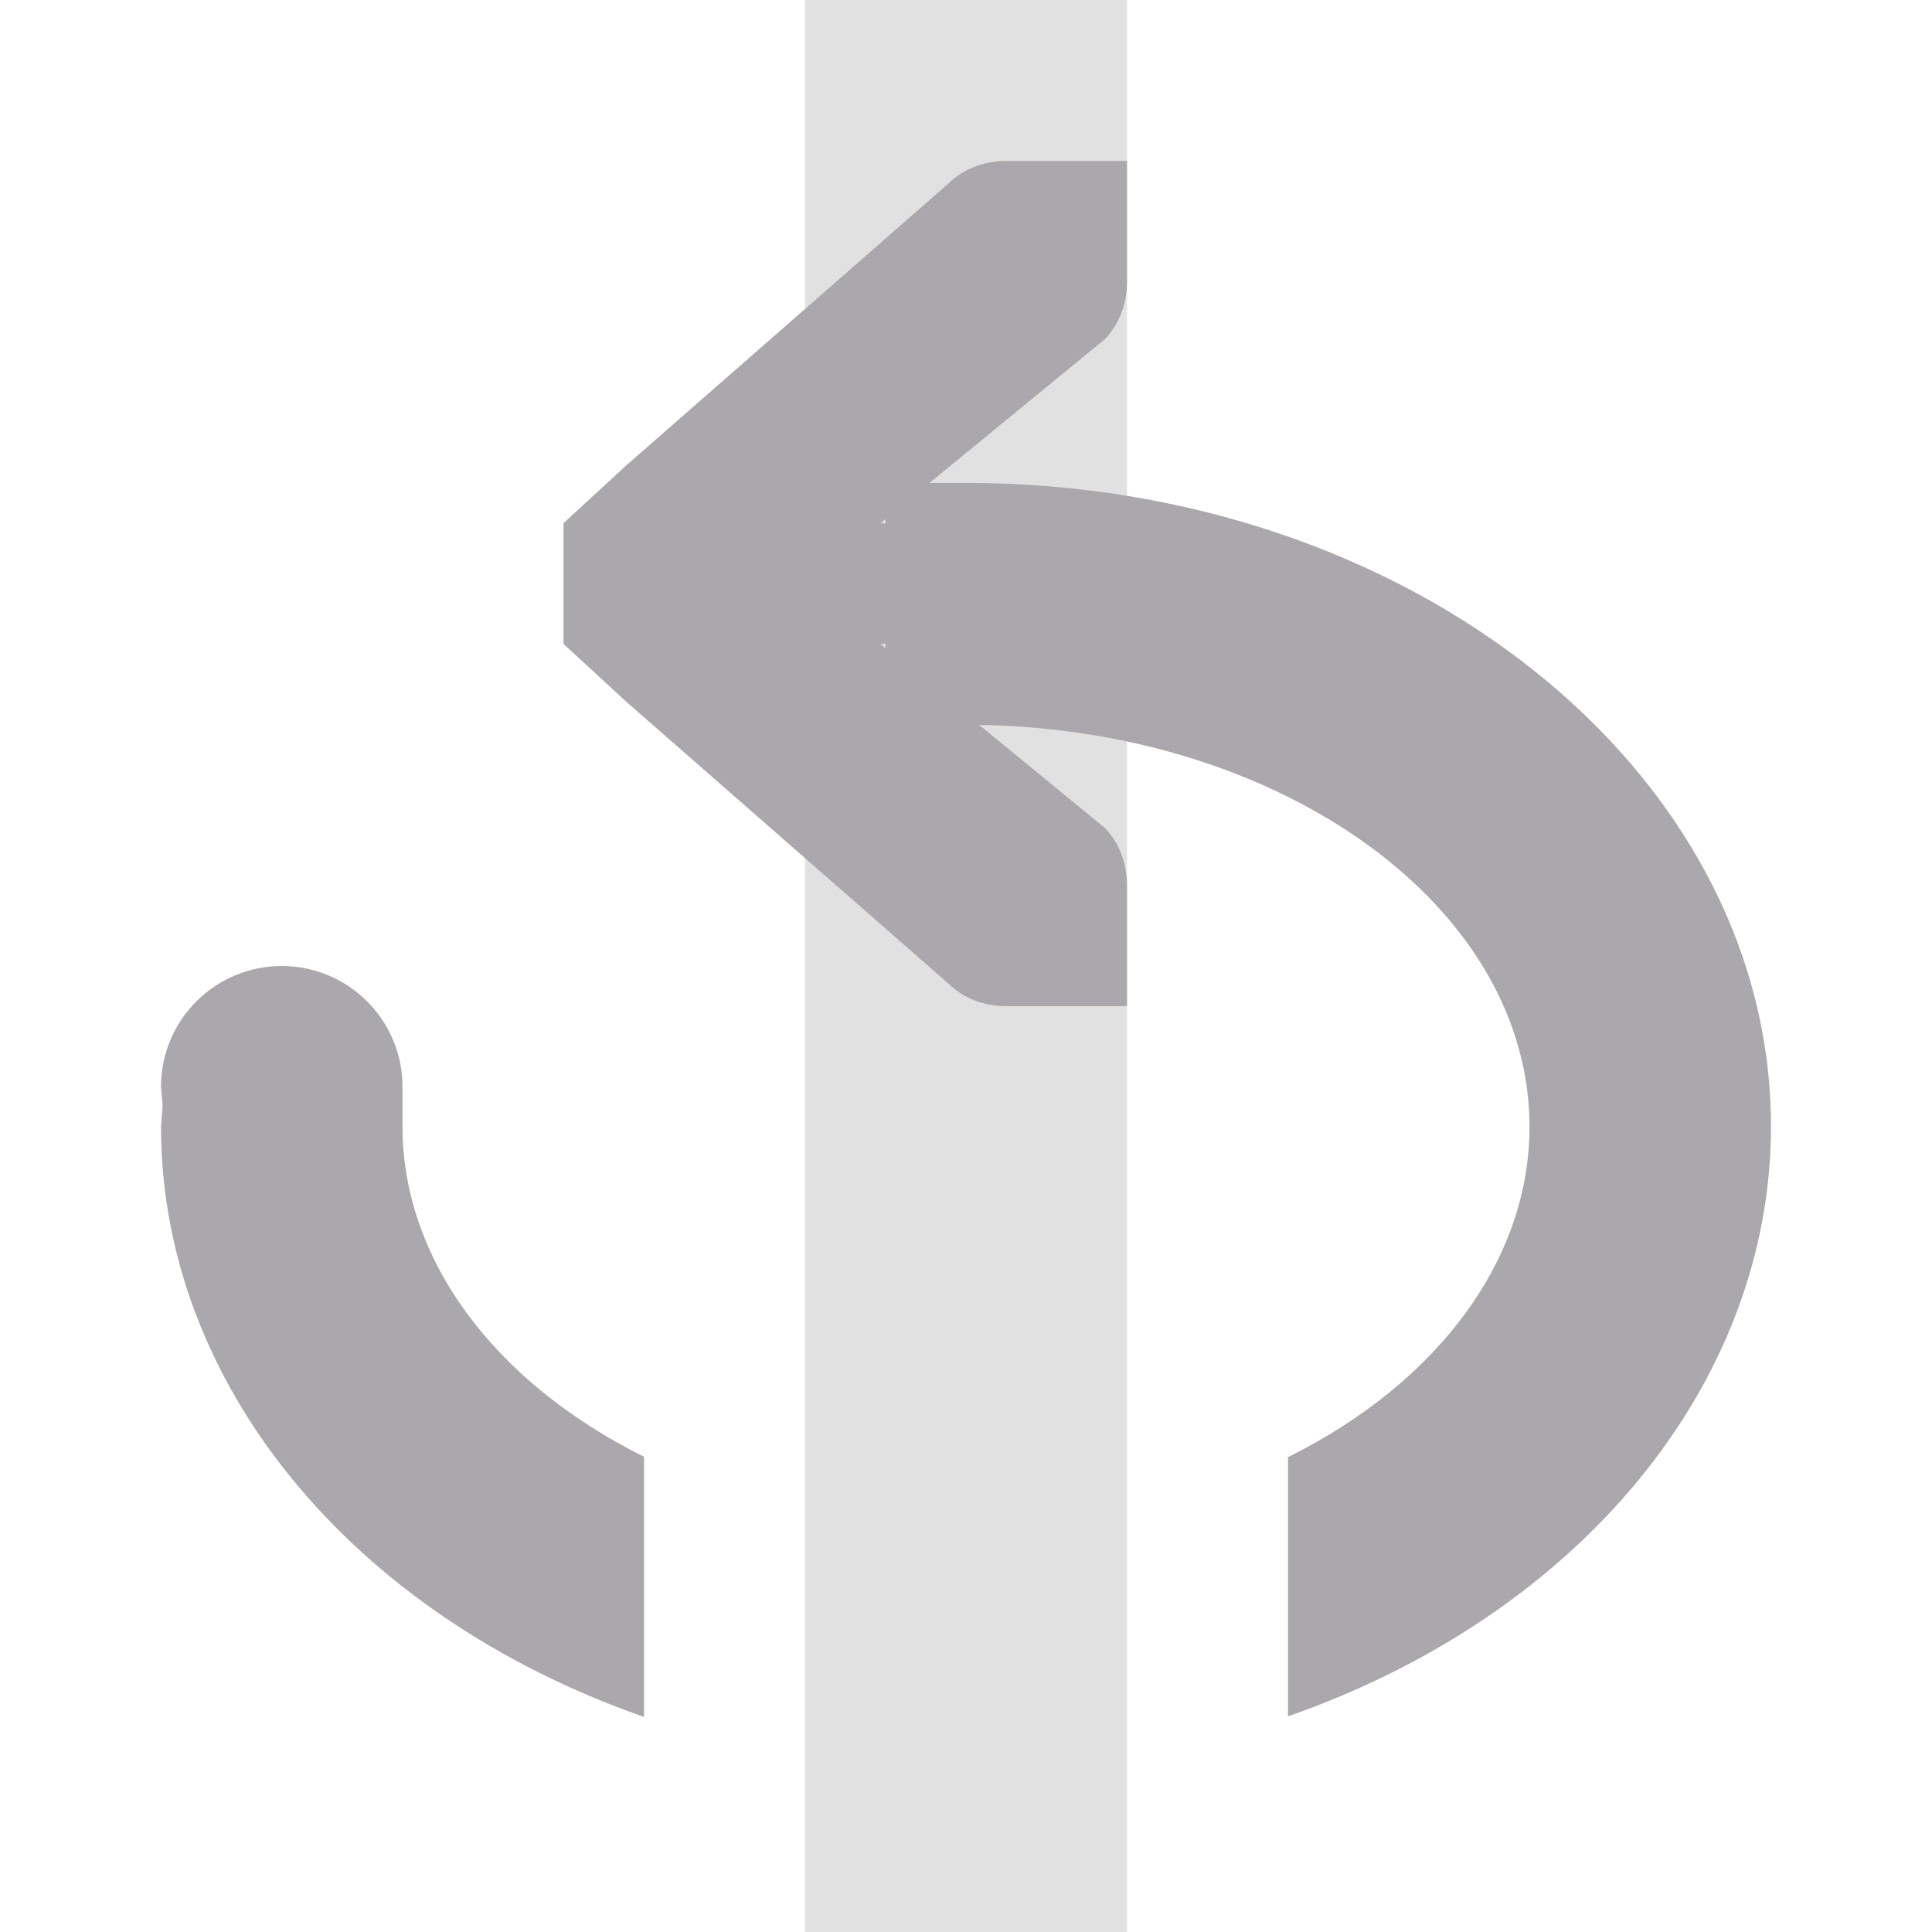 <svg height="24" viewBox="0 0 24 24" width="24" xmlns="http://www.w3.org/2000/svg"><g fill="#aaa8ac" transform="matrix(1 0 0 -1 0 24)"><path d="m8 2.672c-3.643 1.272-5.998 4.149-6 7.328l.02.27v.002l-.02.228c0 .828.672 1.5 1.5 1.5s1.5-.672 1.5-1.5v-.5c.003-1.633 1.123-3.162 3-4.096zm8 .006v3.221c1.879.934 2.999 2.466 3 4.102 0 2.722-3.047 4.931-6.836 4.994l1.555-1.275c.188-.188.281-.453.281-.719v-1.5h-1.5c-.265 0-.531.093-.719.281l-4 3.5-.781.719v.5.5.5l.781.719 4 3.5c.188.188.453.281.719.281h1.5v-1.5c0-.265-.093-.531-.281-.719l-2.172-1.781h.453c5.523 0 10-3.582 10-8-.005-3.177-2.36-6.051-6-7.322zm-5 13.271v.055c-.024-0-.039-.004-.062-.004zm0 1.549v.053l-.062-.051c.024.001.039-.003.062-.002z"/><path d="m10 0h4v24h-4z" opacity=".35"/></g></svg>
